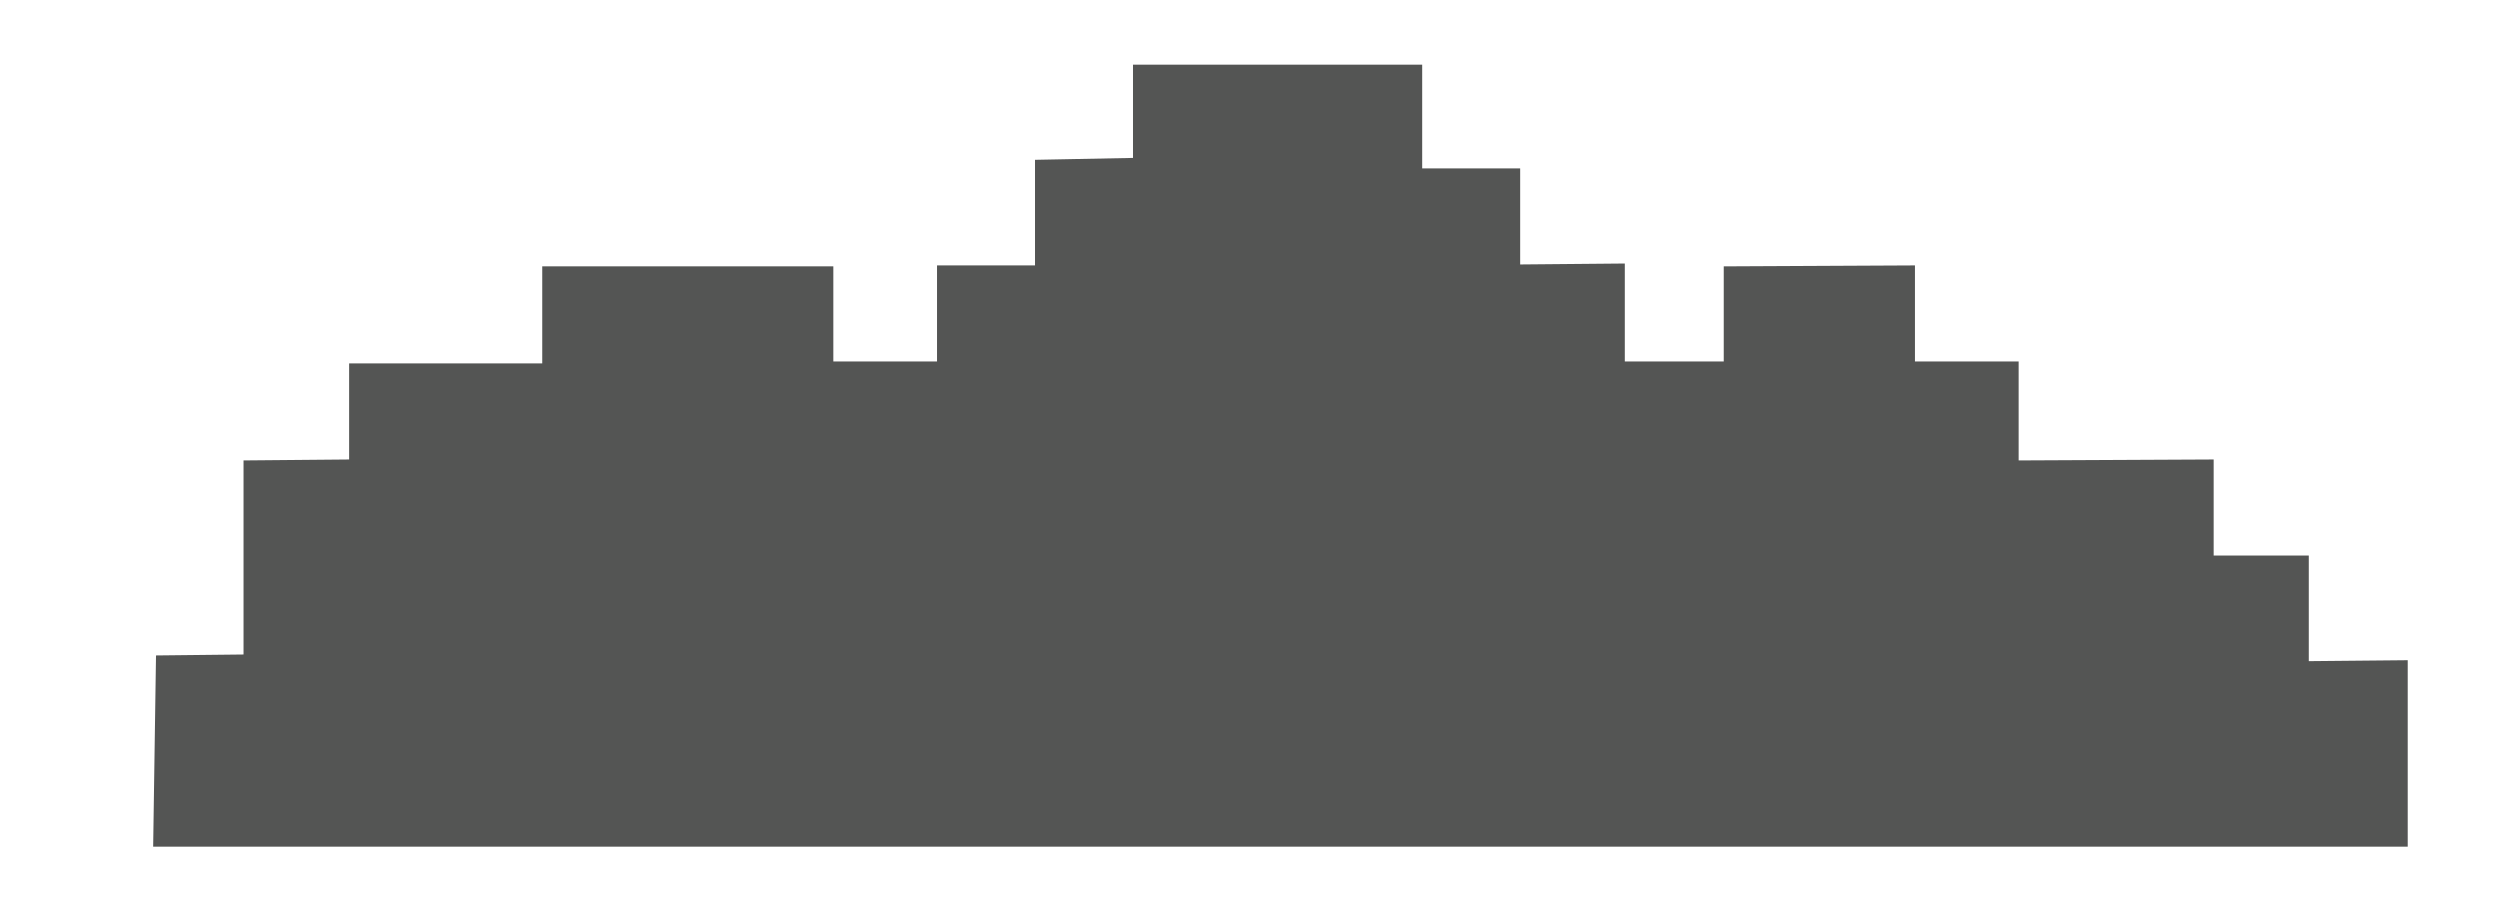 <svg xmlns="http://www.w3.org/2000/svg" viewBox="0 0 26.28 9.57"><defs><style>.a{fill:#545554;}</style></defs><polygon class="a" points="17.08 2.77 17.08 3.8 18.12 3.8 18.12 2.8 20.13 2.79 20.13 3.8 21.22 3.8 21.22 4.84 23.27 4.83 23.27 5.84 24.27 5.84 24.27 6.95 25.31 6.94 25.31 8.9 1.61 8.9 1.64 6.89 2.56 6.88 2.56 4.84 3.67 4.83 3.67 3.82 5.7 3.82 5.7 2.8 8.76 2.8 8.76 3.8 9.85 3.8 9.85 2.79 10.88 2.79 10.88 1.68 11.91 1.66 11.91 0.68 14.95 0.68 14.95 1.77 15.98 1.77 15.98 2.78 17.08 2.77 17.08 2.77"/></svg>